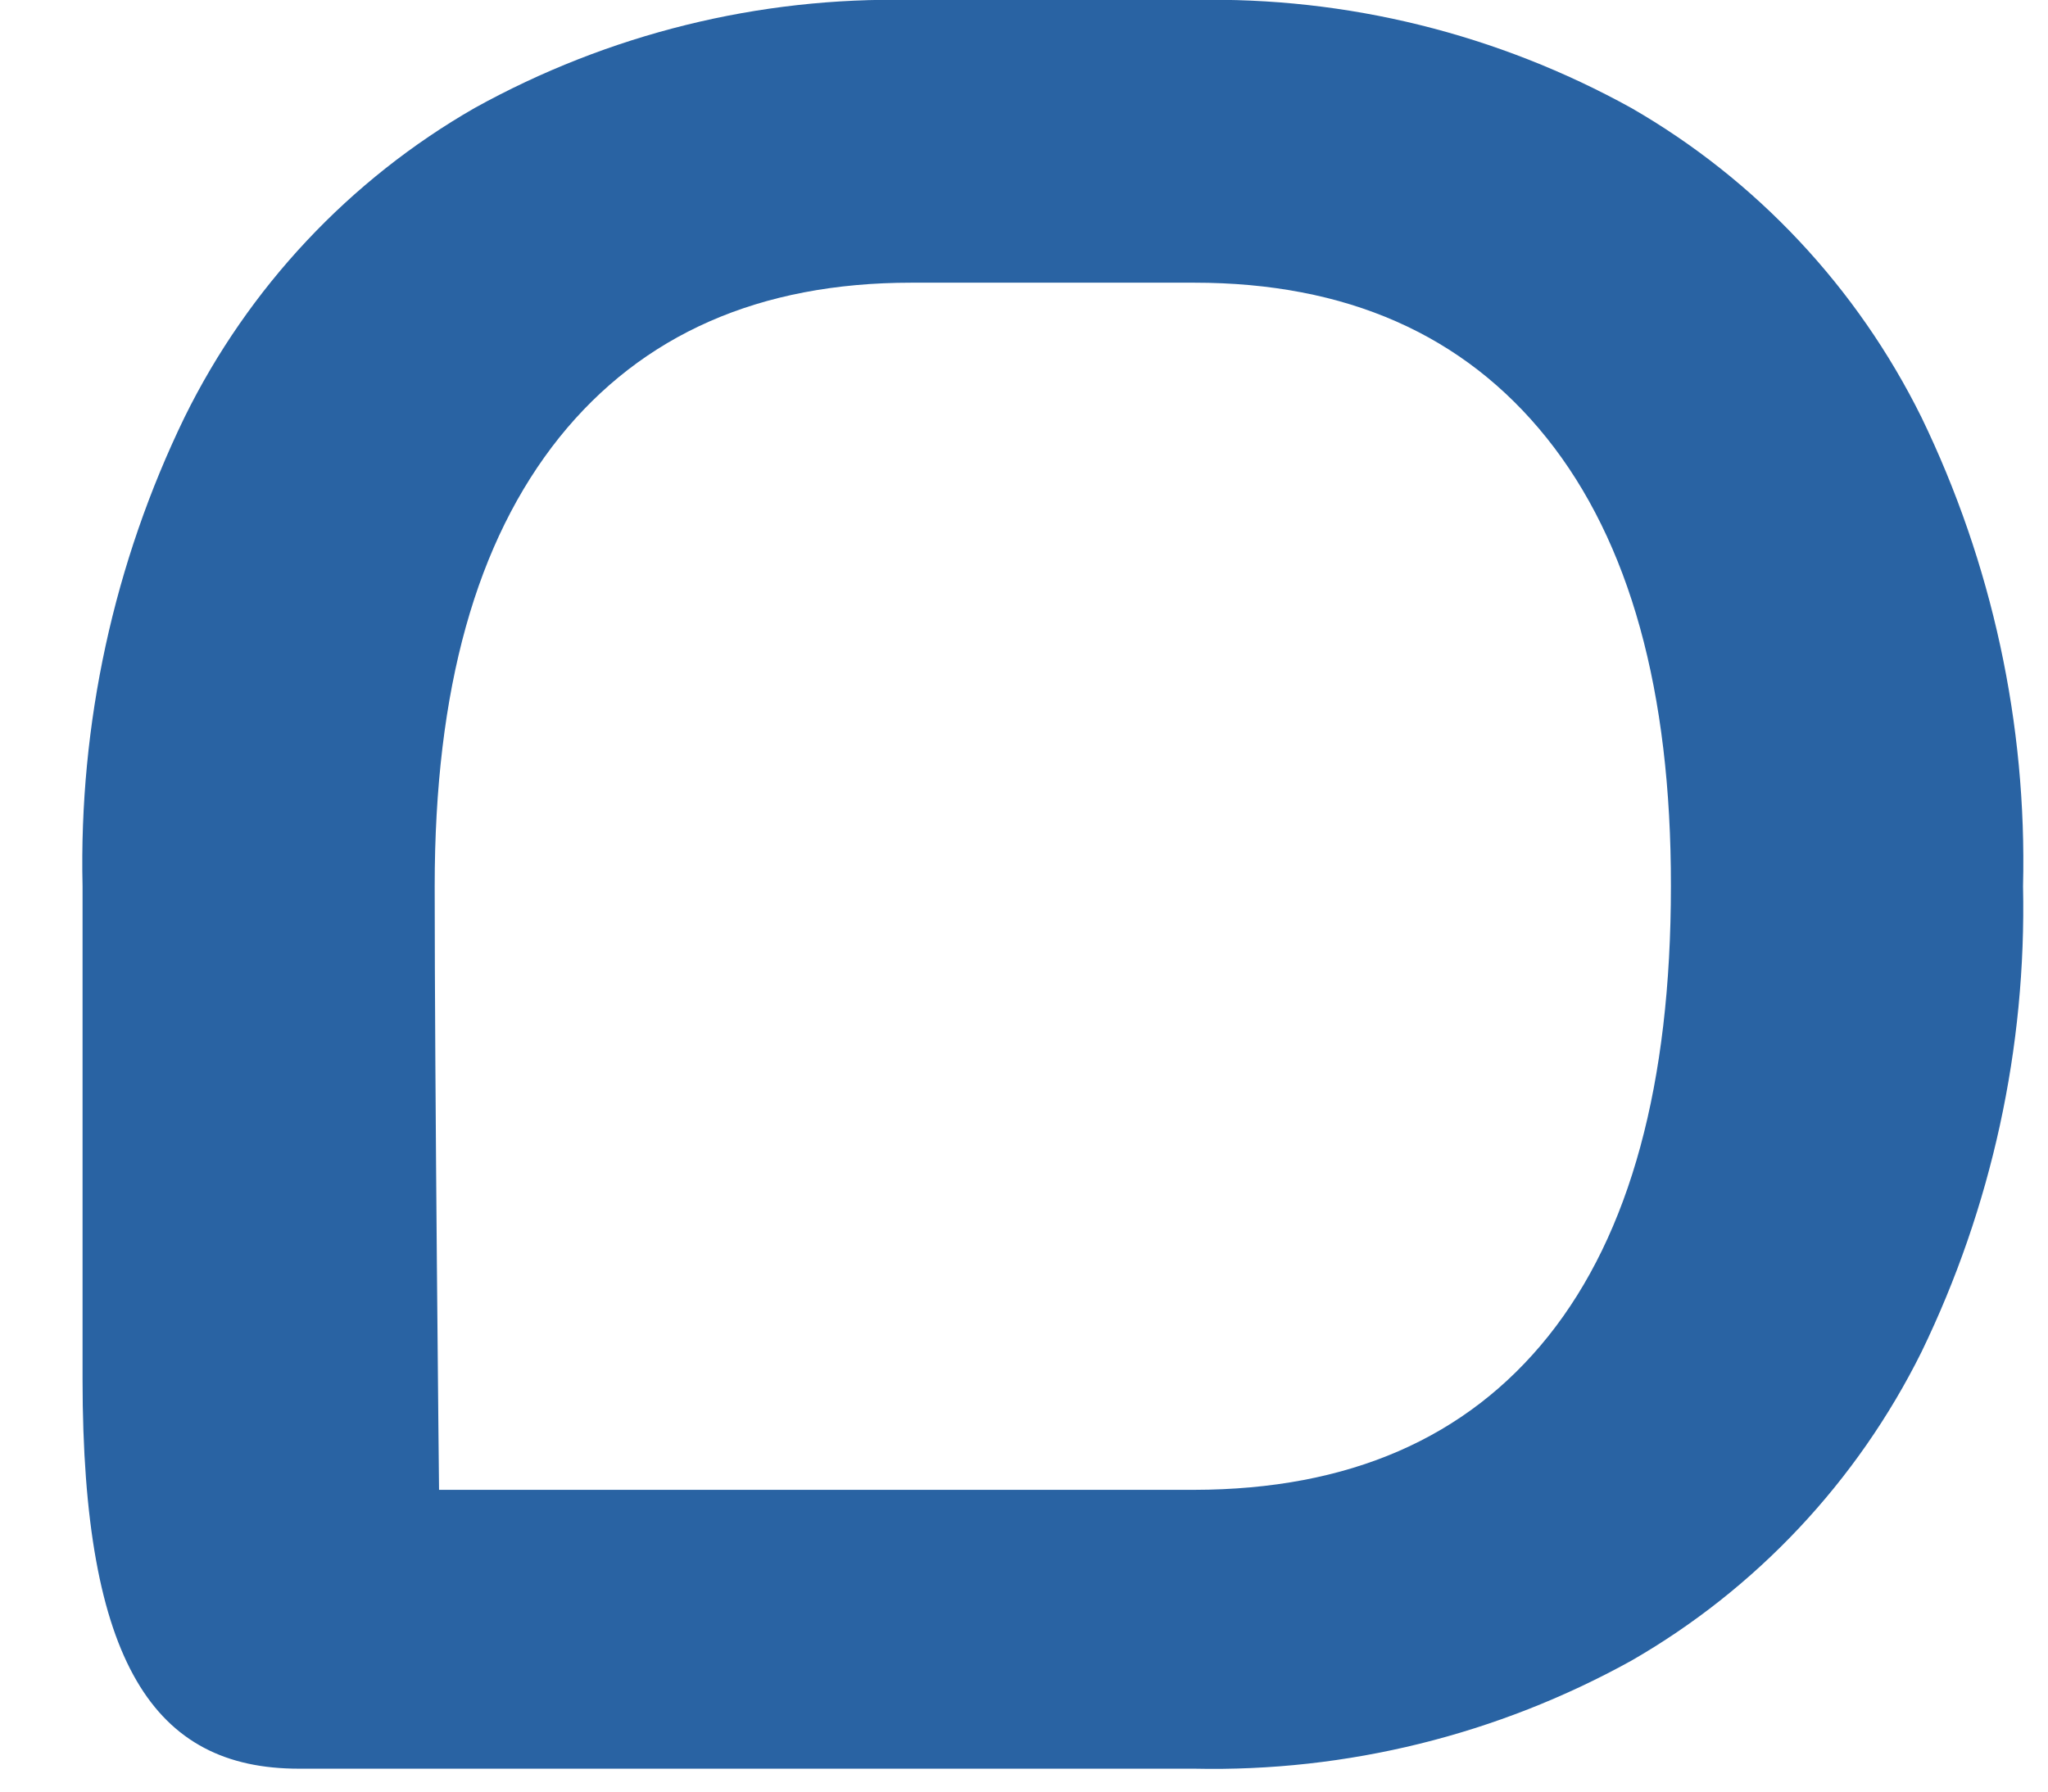 <svg width="16" height="14" viewBox="0 0 16 14" fill="none" xmlns="http://www.w3.org/2000/svg">
<path d="M2.334 13.821H9.33C10.522 13.847 11.699 13.556 12.745 12.977C13.719 12.417 14.508 11.578 15.011 10.566C15.56 9.434 15.832 8.186 15.805 6.925C15.836 5.657 15.563 4.4 15.011 3.26C14.509 2.246 13.72 1.405 12.745 0.844C11.699 0.265 10.522 -0.026 9.33 0H7.12C5.929 -0.026 4.753 0.265 3.708 0.844C2.732 1.404 1.942 2.245 1.442 3.26C0.889 4.4 0.616 5.657 0.645 6.925V10.779C0.645 13.001 1.207 13.821 2.334 13.821ZM4.37 3.418C5.018 2.612 5.935 2.209 7.12 2.209H9.33C10.517 2.209 11.435 2.613 12.084 3.423C12.732 4.233 13.056 5.4 13.054 6.925C13.054 8.469 12.735 9.641 12.097 10.44C11.458 11.239 10.536 11.64 9.33 11.642H3.43C3.43 11.642 3.396 8.468 3.396 6.925C3.396 5.382 3.721 4.23 4.37 3.418Z" fill="#2963A3"/>
</svg>

